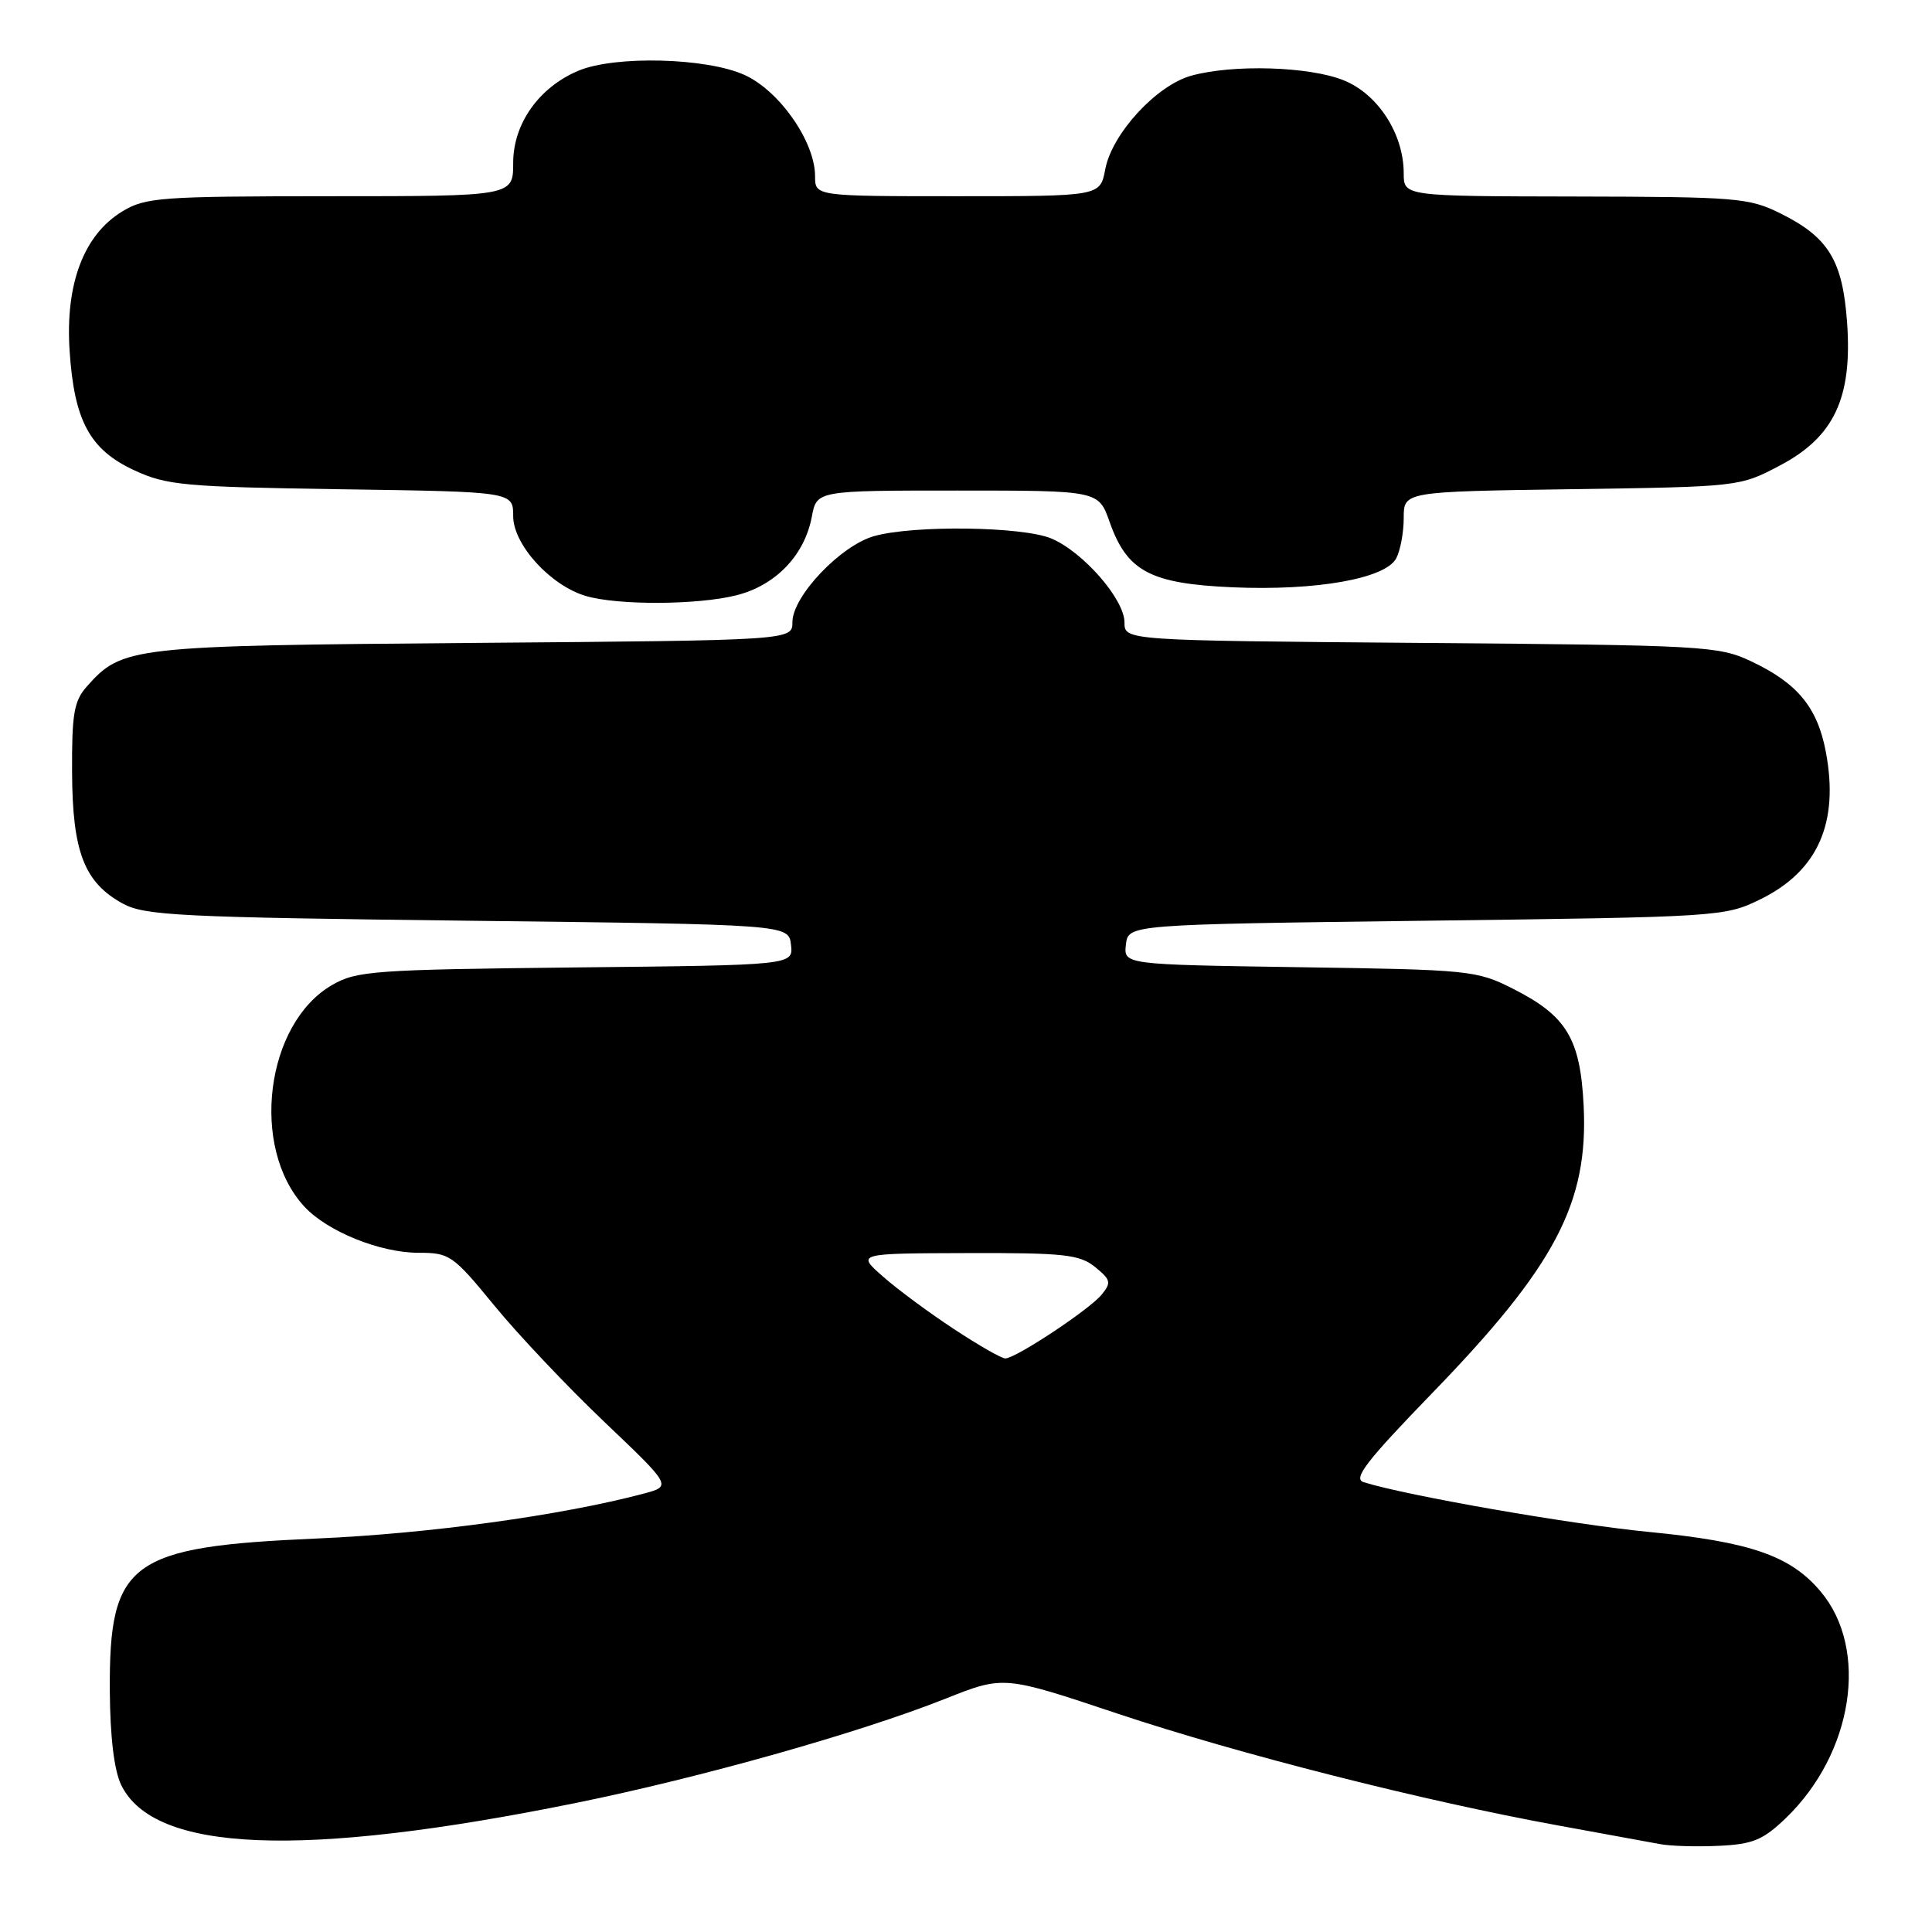 <?xml version="1.0" encoding="UTF-8" standalone="no"?>
<!DOCTYPE svg PUBLIC "-//W3C//DTD SVG 1.1//EN" "http://www.w3.org/Graphics/SVG/1.1/DTD/svg11.dtd" >
<svg xmlns="http://www.w3.org/2000/svg" xmlns:xlink="http://www.w3.org/1999/xlink" version="1.1" viewBox="0 0 256 256">
 <g >
 <path fill="currentColor"
d=" M 236.62 240.92 C 245.56 232.32 247.69 218.53 241.24 210.88 C 237.26 206.14 231.93 204.30 218.50 202.99 C 208.20 201.99 186.41 198.19 180.70 196.40 C 179.24 195.94 180.99 193.67 189.74 184.63 C 206.09 167.76 210.49 159.40 209.84 146.47 C 209.39 137.59 207.58 134.60 200.45 131.00 C 195.66 128.58 194.73 128.49 172.19 128.16 C 148.89 127.81 148.89 127.81 149.19 125.16 C 149.50 122.50 149.50 122.50 189.00 122.00 C 228.02 121.51 228.56 121.47 233.30 119.14 C 240.89 115.40 243.71 109.02 241.93 99.61 C 240.81 93.71 238.16 90.51 232.00 87.61 C 227.70 85.59 225.77 85.49 188.25 85.19 C 149.00 84.87 149.00 84.87 149.00 82.47 C 149.00 79.41 143.50 73.11 139.30 71.35 C 135.49 69.76 121.13 69.56 115.85 71.03 C 111.42 72.26 105.00 79.00 105.00 82.43 C 105.00 84.85 105.00 84.85 62.75 85.19 C 17.26 85.56 16.21 85.67 11.50 90.97 C 9.80 92.88 9.51 94.60 9.55 102.36 C 9.60 112.90 11.17 116.94 16.27 119.73 C 19.17 121.32 23.84 121.55 62.00 122.00 C 104.50 122.50 104.50 122.50 104.81 125.19 C 105.12 127.89 105.12 127.89 76.31 128.19 C 49.53 128.48 47.25 128.64 44.00 130.52 C 35.17 135.63 33.11 152.05 40.32 159.87 C 43.36 163.17 50.35 166.00 55.47 166.00 C 59.58 166.00 60.02 166.31 65.48 172.97 C 68.62 176.81 75.20 183.77 80.10 188.43 C 89.02 196.92 89.02 196.92 85.26 197.92 C 74.37 200.81 56.78 203.22 42.00 203.86 C 17.16 204.94 14.46 206.92 14.55 224.00 C 14.59 230.14 15.12 234.56 16.05 236.50 C 20.38 245.47 39.96 246.26 76.16 238.93 C 92.72 235.58 113.90 229.61 125.32 225.07 C 133.00 222.02 133.00 222.02 148.07 227.06 C 164.17 232.43 188.55 238.62 206.50 241.89 C 212.55 242.99 218.62 244.10 220.00 244.36 C 221.38 244.62 224.88 244.72 227.78 244.58 C 232.26 244.37 233.61 243.81 236.62 240.92 Z  M 97.57 78.88 C 102.78 77.57 106.61 73.58 107.57 68.47 C 108.22 65.00 108.22 65.00 126.89 65.00 C 145.56 65.00 145.56 65.00 147.03 69.16 C 149.34 75.71 152.41 77.34 163.32 77.82 C 174.37 78.30 183.57 76.68 185.00 73.99 C 185.55 72.97 186.00 70.56 186.00 68.63 C 186.00 65.14 186.00 65.14 208.25 64.82 C 230.42 64.50 230.52 64.49 235.83 61.69 C 243.03 57.90 245.46 52.73 244.75 42.74 C 244.16 34.51 242.30 31.45 235.94 28.29 C 231.76 26.21 230.17 26.08 208.75 26.04 C 186.00 26.00 186.00 26.00 186.00 22.96 C 186.00 17.74 182.58 12.45 178.02 10.63 C 173.45 8.80 163.36 8.50 157.85 10.03 C 153.22 11.31 147.33 17.73 146.45 22.44 C 145.78 26.00 145.78 26.00 126.89 26.00 C 108.00 26.00 108.00 26.00 108.00 23.34 C 108.00 18.79 103.29 12.03 98.65 9.93 C 93.63 7.65 81.53 7.34 76.67 9.36 C 71.43 11.55 68.00 16.38 68.00 21.58 C 68.00 26.00 68.00 26.00 43.75 26.00 C 21.17 26.01 19.27 26.15 16.18 28.03 C 11.10 31.13 8.65 37.61 9.22 46.42 C 9.82 55.76 11.90 59.60 17.82 62.33 C 22.10 64.31 24.46 64.52 45.25 64.83 C 68.00 65.16 68.00 65.16 68.00 68.39 C 68.00 72.15 72.91 77.56 77.59 78.96 C 81.81 80.22 92.41 80.18 97.57 78.88 Z  M 126.41 176.11 C 123.16 173.98 118.92 170.85 117.00 169.15 C 113.50 166.08 113.50 166.08 128.14 166.04 C 141.03 166.00 143.06 166.23 145.11 167.89 C 147.19 169.58 147.28 169.95 145.97 171.55 C 144.32 173.55 134.58 180.00 133.20 180.00 C 132.71 180.00 129.65 178.25 126.41 176.11 Z "/>
</g>
</svg>